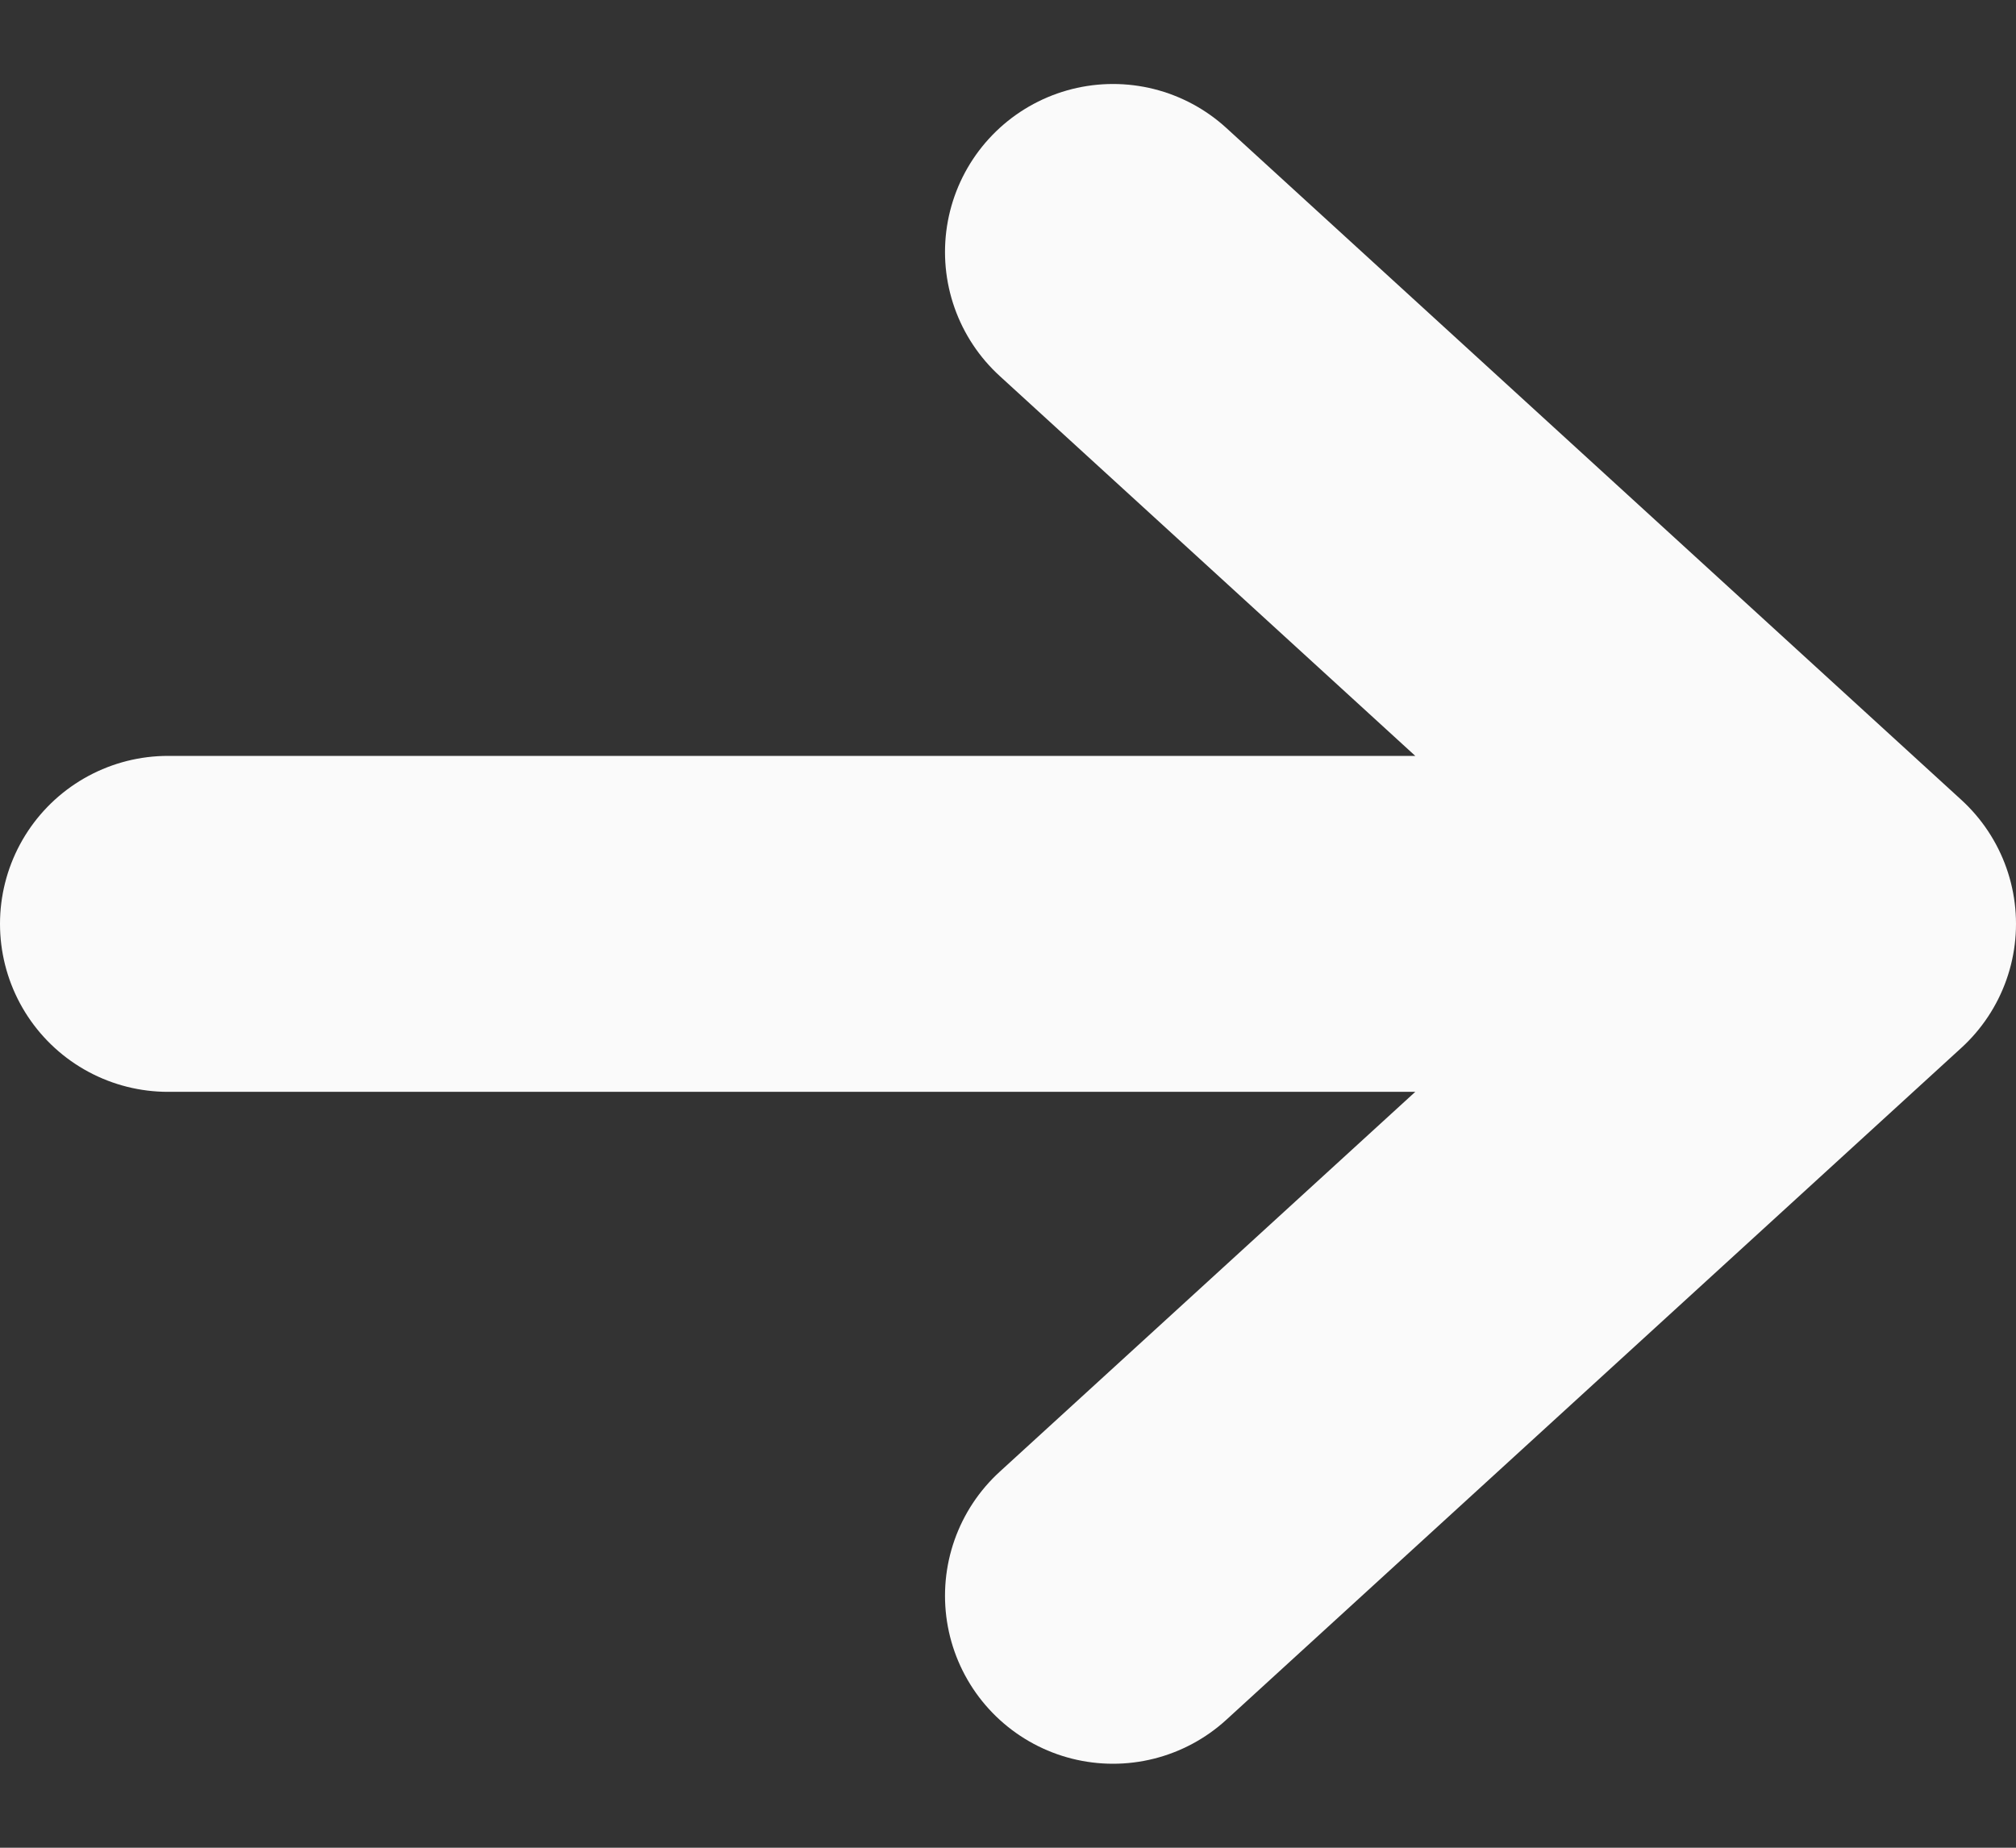 <svg width="12" height="11" viewBox="0 0 12 11" fill="none" xmlns="http://www.w3.org/2000/svg">
<rect x="0" y="0" width="12" height="11" fill="#333333" stroke="none"/>
<path d="M1 5.5H11M6.625 1.5L11 5.5L6.625 9.5" stroke="#FAFAFA" stroke-width="2" stroke-linecap="round" stroke-linejoin="round"/>
</svg>
